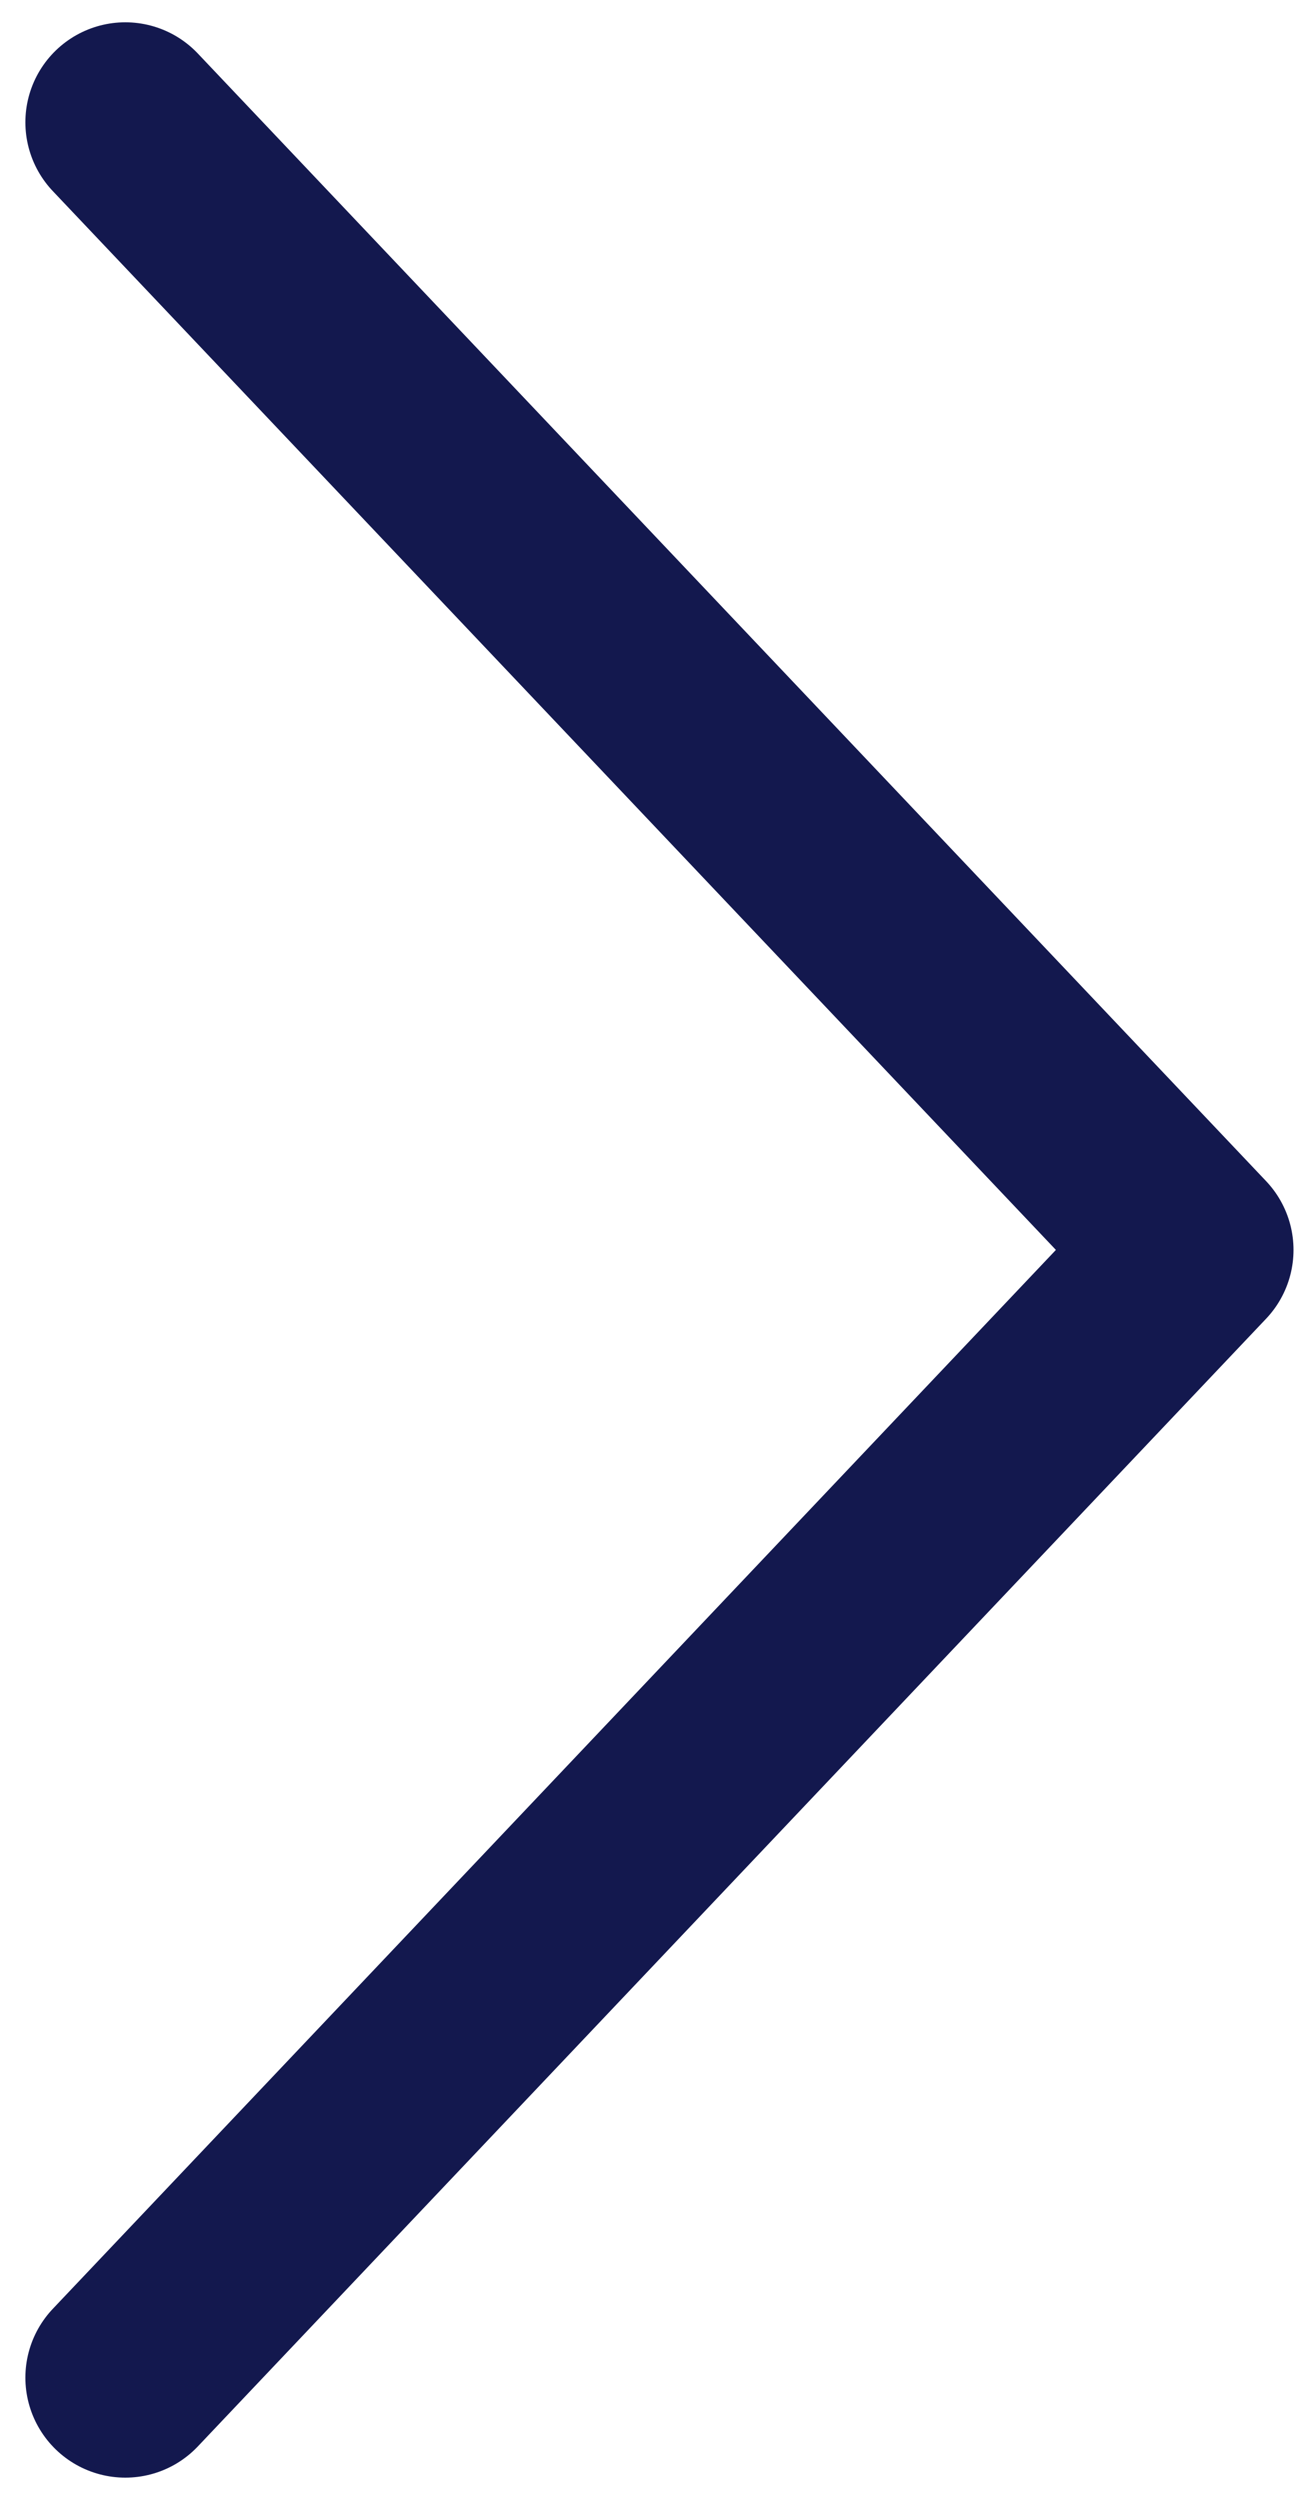 <svg width="13" height="25" viewBox="0 0 13 25" fill="none" xmlns="http://www.w3.org/2000/svg">
<path d="M1.254 1.223L11.945 12.5L1.254 23.778" stroke="#13184E" stroke-width="2" stroke-linecap="round" stroke-linejoin="round"/>
</svg>
